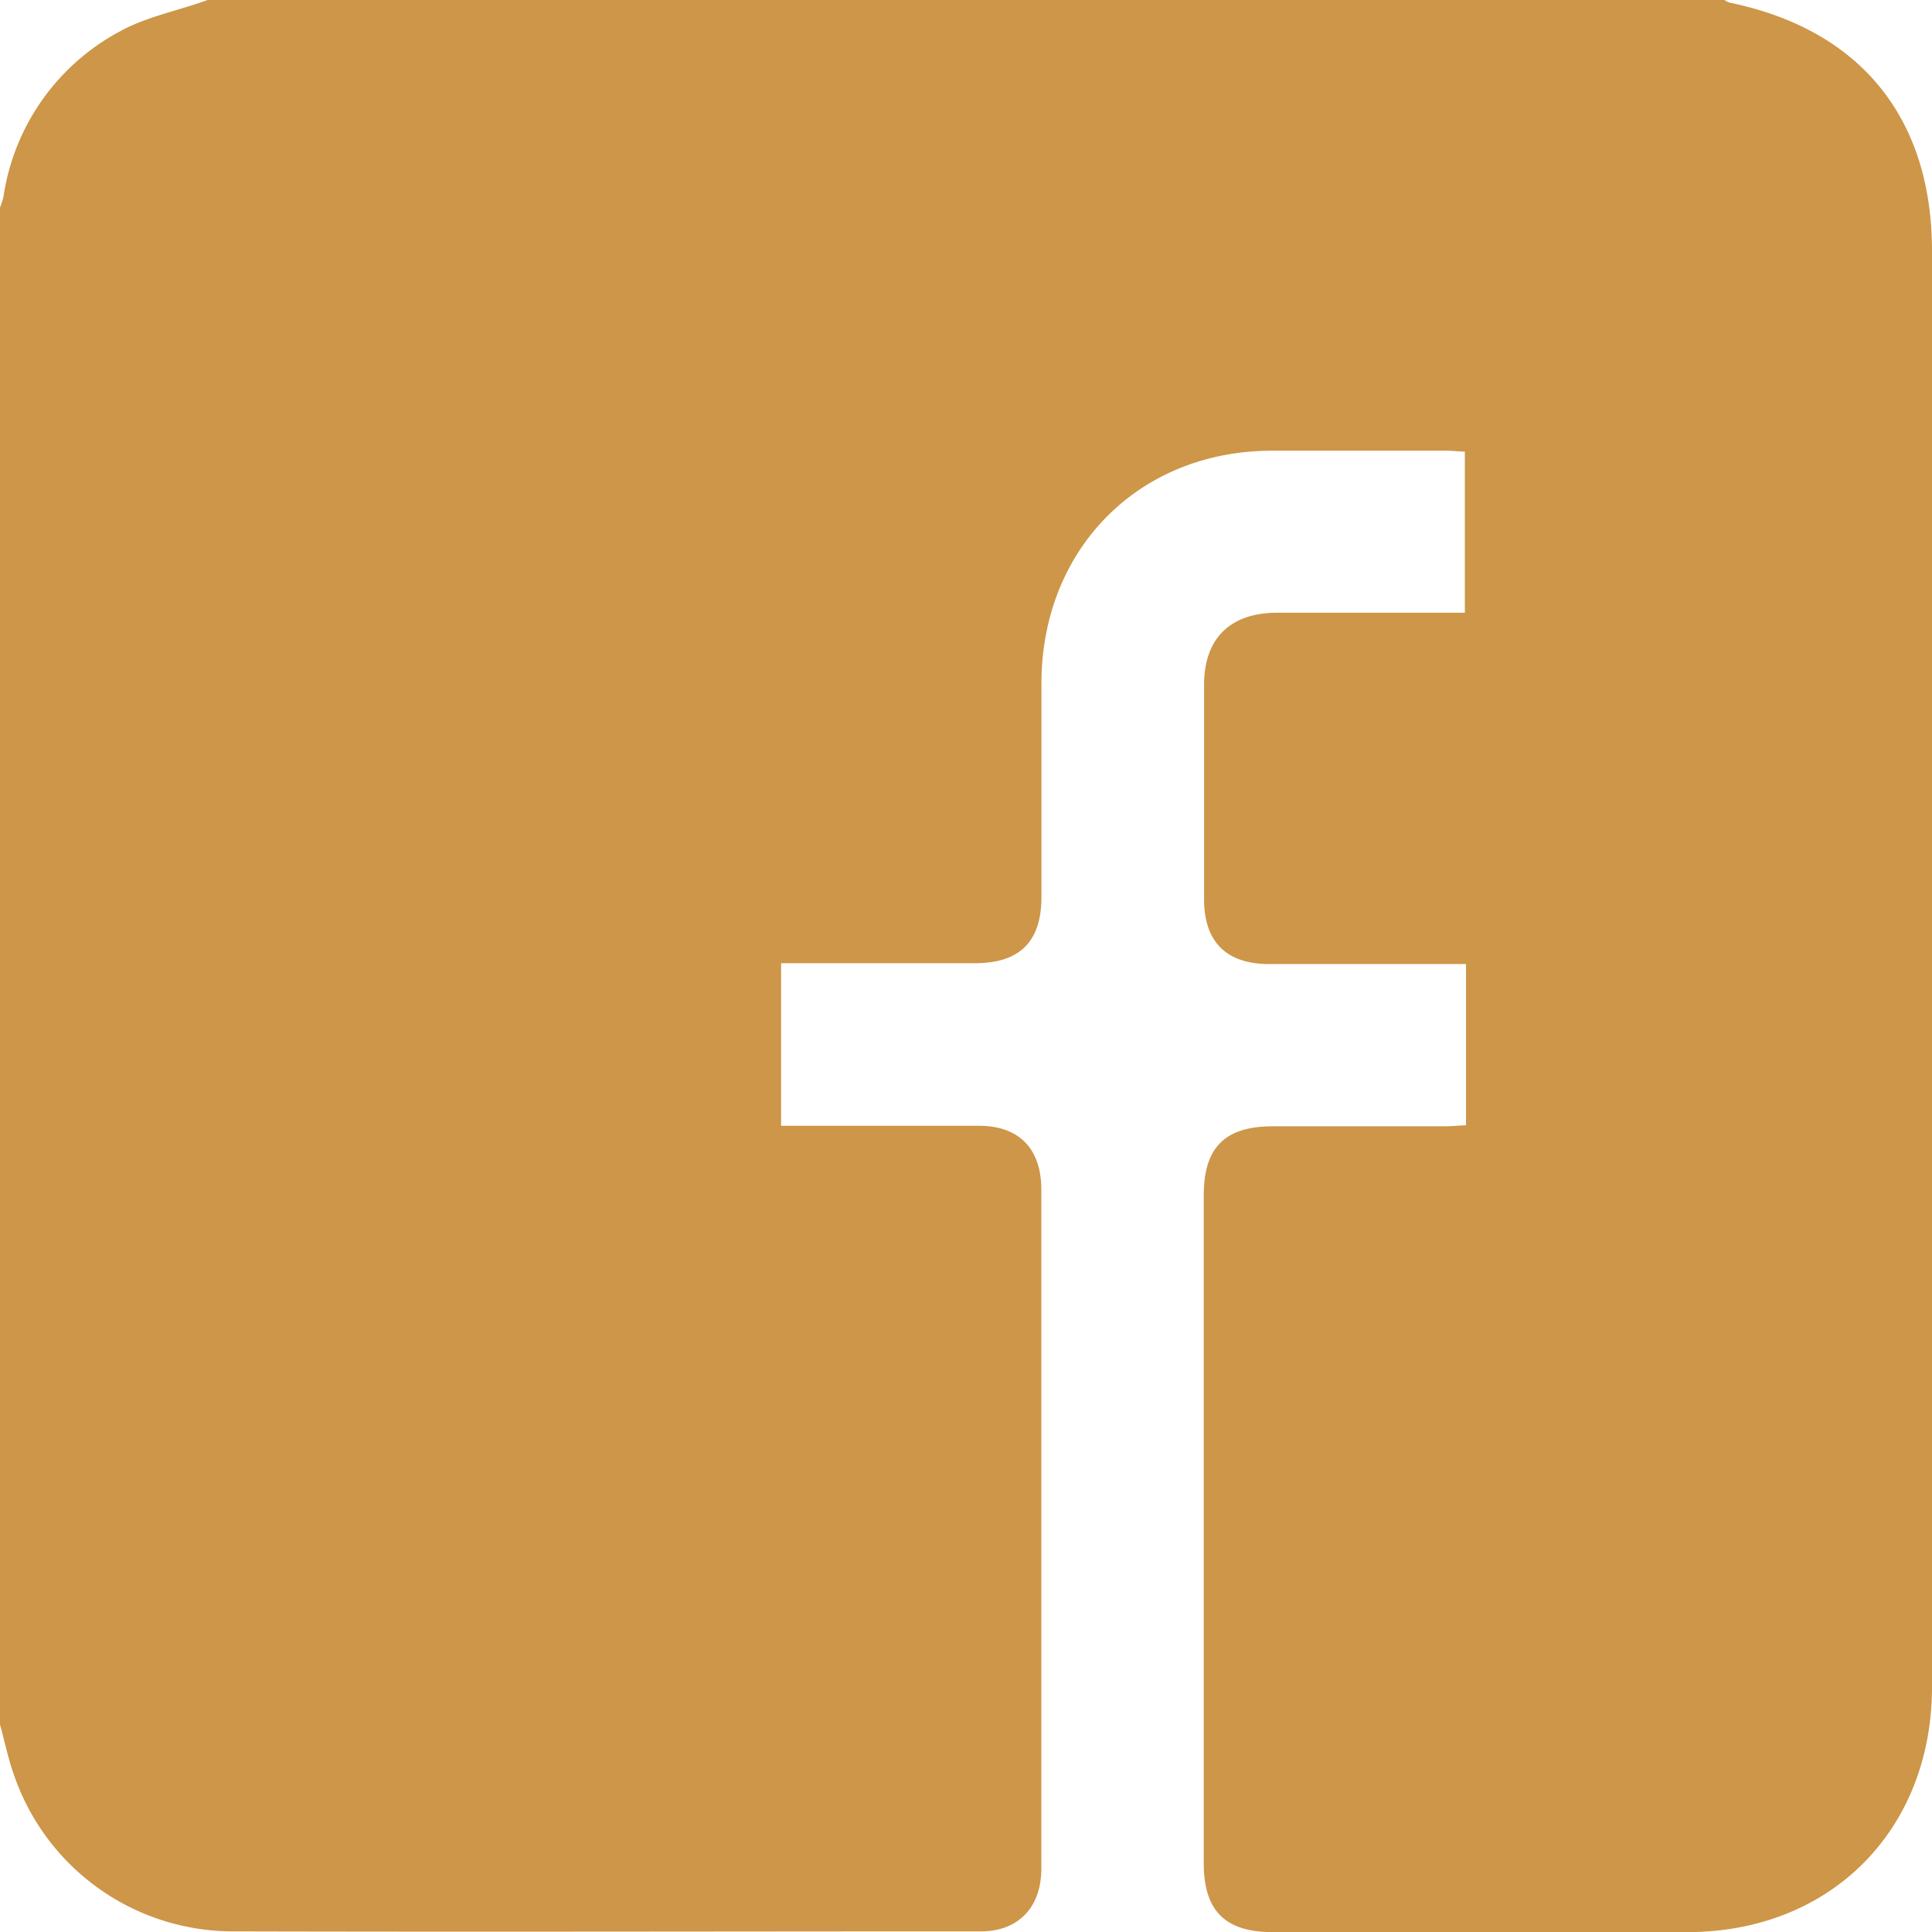 <svg xmlns="http://www.w3.org/2000/svg" viewBox="0 0 179.82 179.83"><defs><style>.cls-1{fill:#cd9648;}</style></defs><g id="Layer_2" data-name="Layer 2"><g id="Layer_1-2" data-name="Layer 1"><path class="cls-1" d="M0,160.5V19.32a7.46,7.46,0,0,0,.32-1A20.93,20.93,0,0,1,11.18,2.91C13.67,1.54,16.59,1,19.32,0H160.5a1.84,1.84,0,0,0,.46.24c12.17,2.5,18.86,10.7,18.86,23.14V157c0,13.34-9.44,22.81-22.73,22.83q-19.32,0-38.63,0c-4.45,0-6.42-2-6.42-6.42q0-31.07,0-62.15c0-4.45,1.95-6.42,6.41-6.43,5.33,0,10.65,0,16,0,.62,0,1.24-.06,2-.1v-15h-2.16c-5.38,0-10.76,0-16.15,0-4,0-6.06-2.07-6.07-6q0-10,0-20c0-4.3,2.43-6.69,6.78-6.7,5.21,0,10.42,0,15.63,0h1.86v-15c-.61,0-1.12-.08-1.64-.08-5.38,0-10.77,0-16.15,0C106.09,41.88,97,51,96.93,63.5c0,6.68,0,13.35,0,20,0,4.13-2,6.13-6.13,6.15-5.39,0-10.77,0-16.16,0H72.7v15.13h2.24c5.38,0,10.77,0,16.15,0,3.79,0,5.83,2.16,5.83,5.94q0,31.61,0,63.21c0,3.58-2.13,5.82-5.59,5.83-23.29,0-46.58.06-69.88,0A21.55,21.55,0,0,1,1.3,165.2C.76,163.67.43,162.07,0,160.5Z"/></g></g></svg>